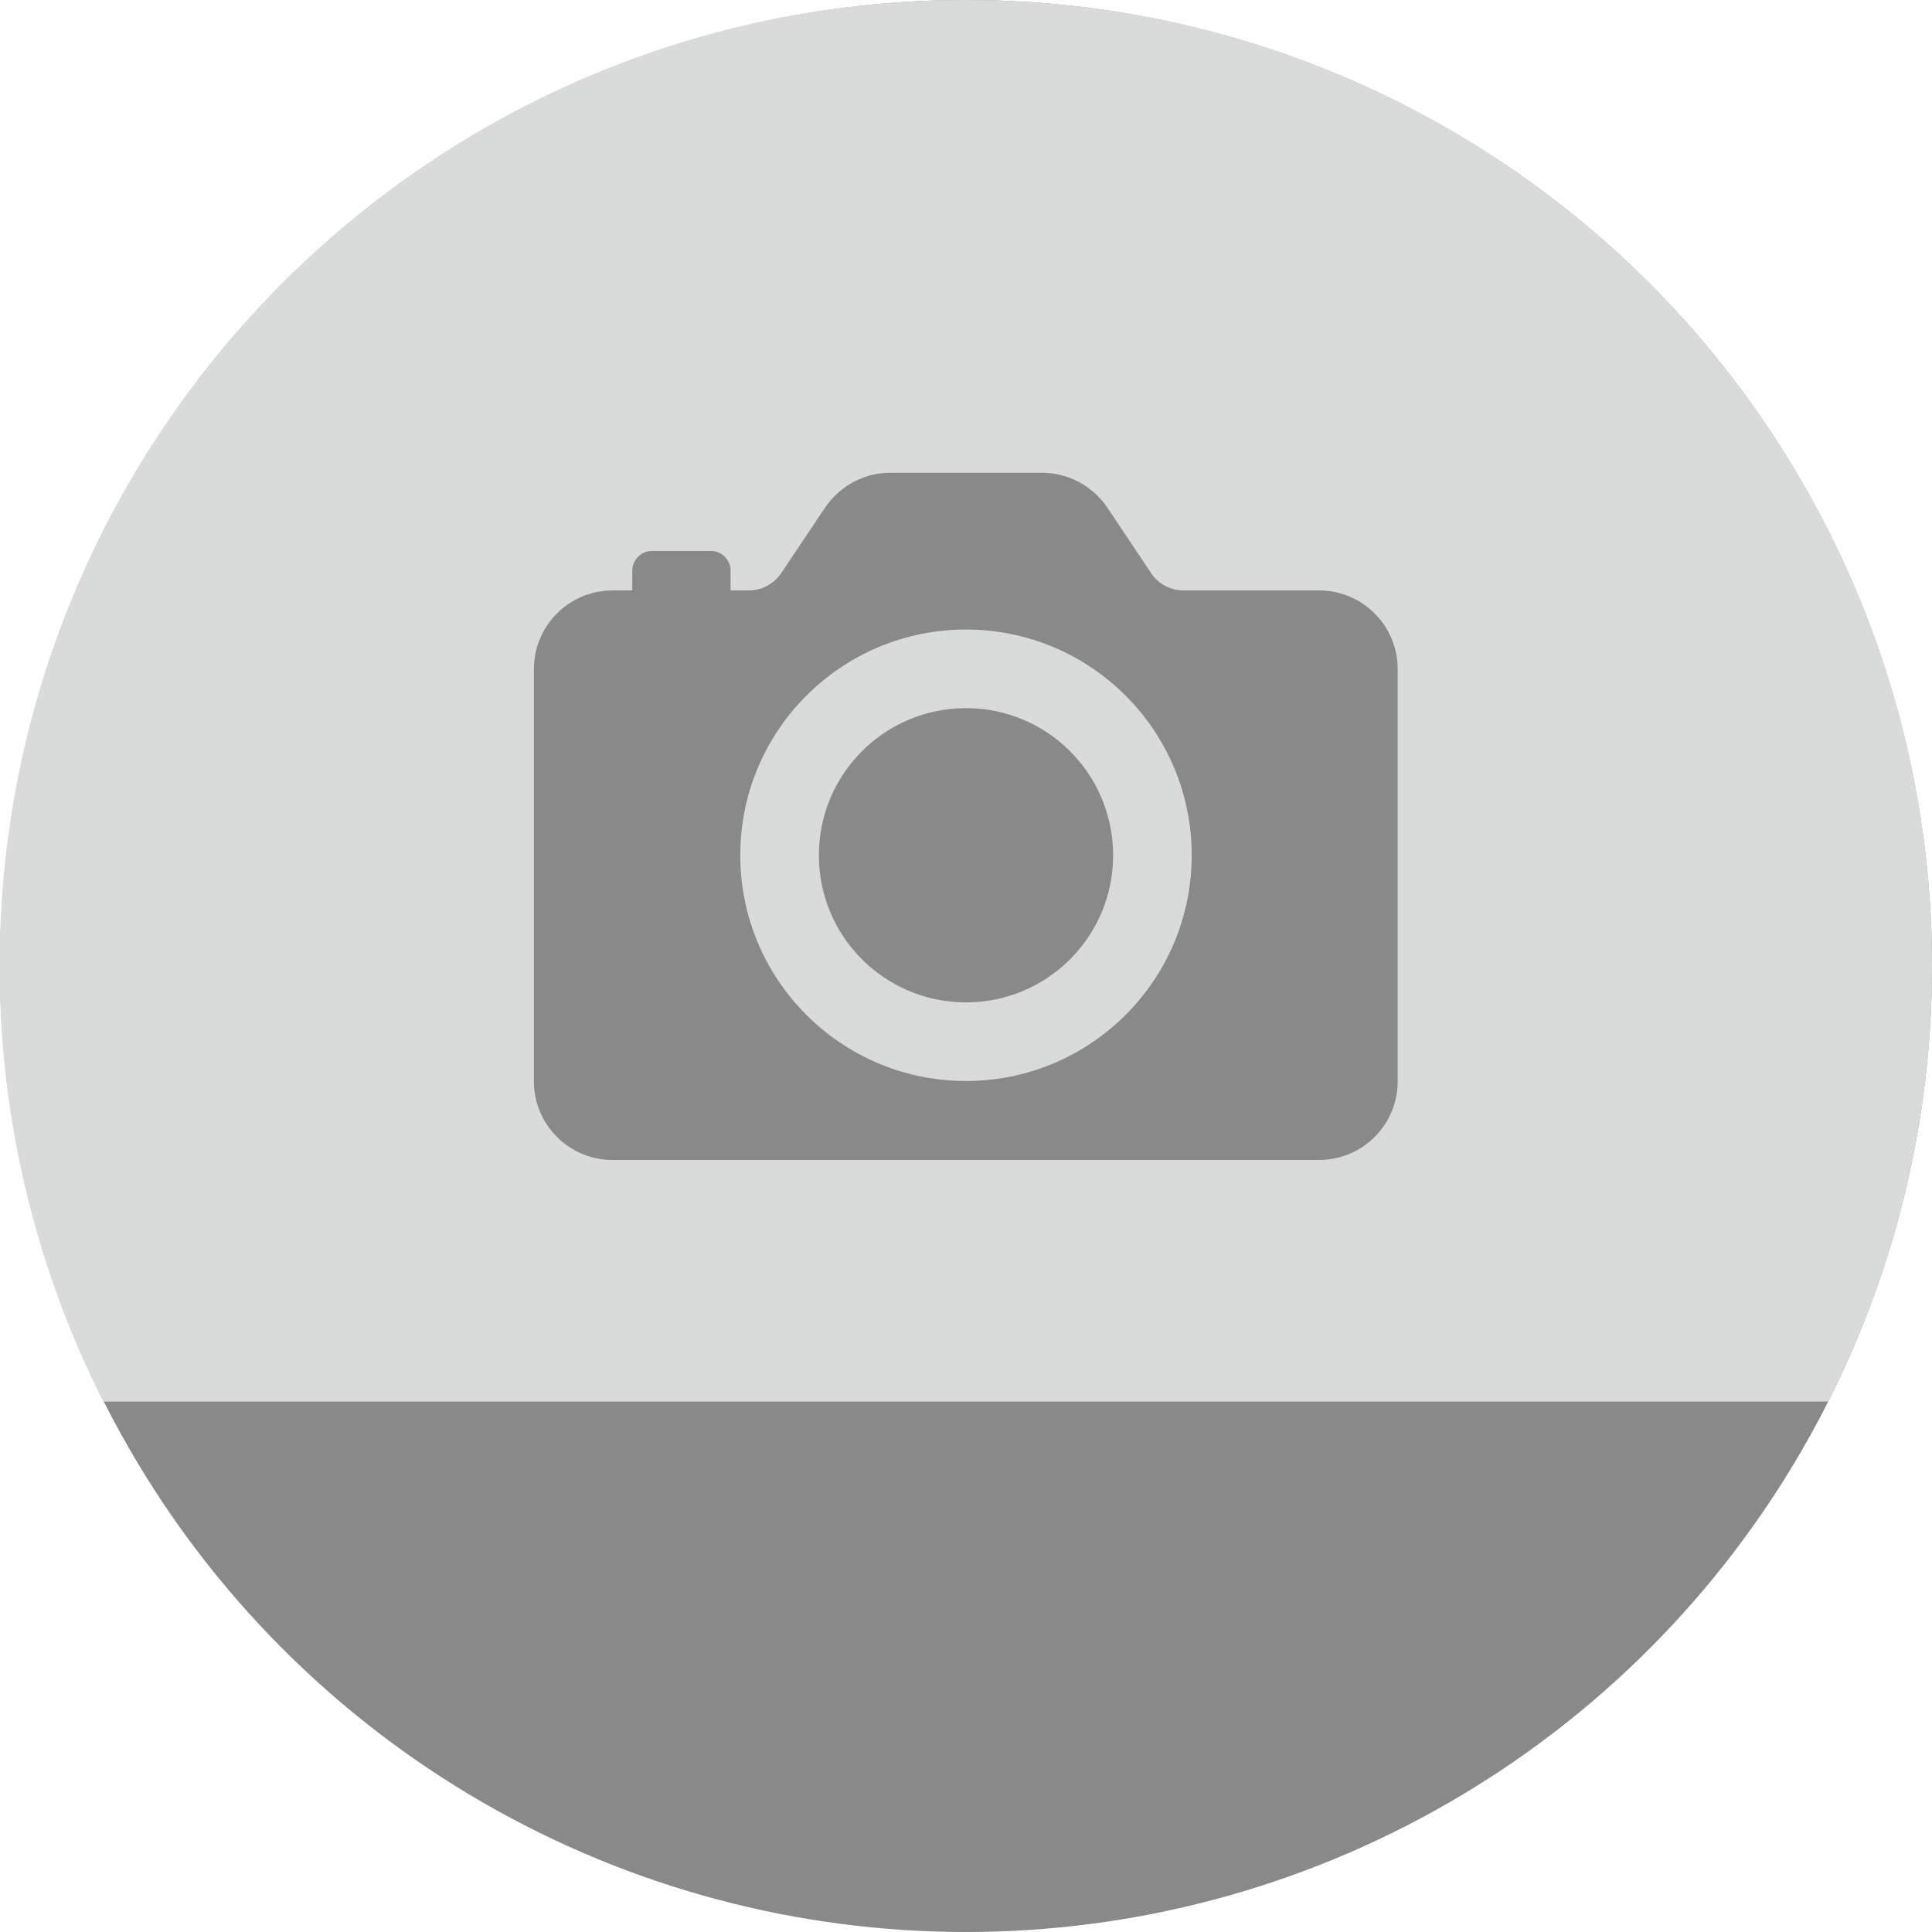 <?xml version="1.0" encoding="UTF-8"?>
<!DOCTYPE svg PUBLIC "-//W3C//DTD SVG 1.1//EN" "http://www.w3.org/Graphics/SVG/1.1/DTD/svg11.dtd">
<!-- Creator: CorelDRAW 2021 (64-Bit) -->
<svg xmlns="http://www.w3.org/2000/svg" xml:space="preserve" width="8.46mm" height="8.46mm" version="1.1" style="shape-rendering:geometricPrecision; text-rendering:geometricPrecision; image-rendering:optimizeQuality; fill-rule:evenodd; clip-rule:evenodd"
viewBox="0 0 49.9 49.9"
 xmlns:xlink="http://www.w3.org/1999/xlink"
 xmlns:xodm="http://www.corel.com/coreldraw/odm/2003">
 <defs>
  <style type="text/css">
   <![CDATA[
    .fil1 {fill:#D9DADA}
    .fil0 {fill:#898989}
    .fil2 {fill:#898989;fill-rule:nonzero}
   ]]>
  </style>
 </defs>
 <g id="Katman_x0020_1">
  <circle class="fil0" cx="24.95" cy="24.95" r="24.95"/>
  <path class="fil1" d="M24.95 0c13.78,0 24.95,11.17 24.95,24.95 0,4.05 -0.97,7.87 -2.68,11.25l-44.55 0c-1.71,-3.38 -2.68,-7.2 -2.68,-11.25 0,-13.78 11.17,-24.95 24.95,-24.95z"/>
  <path class="fil2" d="M34.08 15.25l-3.51 0c-0.34,0 -0.66,-0.17 -0.84,-0.45l-1.13 -1.69c-0.38,-0.56 -1.01,-0.9 -1.69,-0.9l-3.91 0c-0.68,0 -1.31,0.34 -1.69,0.9l-1.13 1.69c-0.19,0.28 -0.5,0.45 -0.84,0.45l-0.47 0 0 -0.51c0,-0.28 -0.23,-0.51 -0.51,-0.51l-1.52 0c-0.28,0 -0.51,0.23 -0.51,0.51l0 0.51 -0.51 0c-1.12,0 -2.03,0.91 -2.03,2.03l0 10.65c0,1.12 0.91,2.03 2.03,2.03l18.25 0c1.12,0 2.03,-0.91 2.03,-2.03l0 -10.65c0,-1.12 -0.91,-2.03 -2.03,-2.03zm-9.13 3.04c-2.1,0 -3.8,1.7 -3.8,3.8 0,2.1 1.7,3.8 3.8,3.8 2.1,0 3.8,-1.7 3.8,-3.8 0,-2.1 -1.7,-3.8 -3.8,-3.8zm0 9.63c-3.22,0 -5.83,-2.61 -5.83,-5.83 0,-3.22 2.61,-5.83 5.83,-5.83 3.22,0 5.83,2.61 5.83,5.83 0,3.22 -2.61,5.83 -5.83,5.83z"/>
 </g>
</svg>
